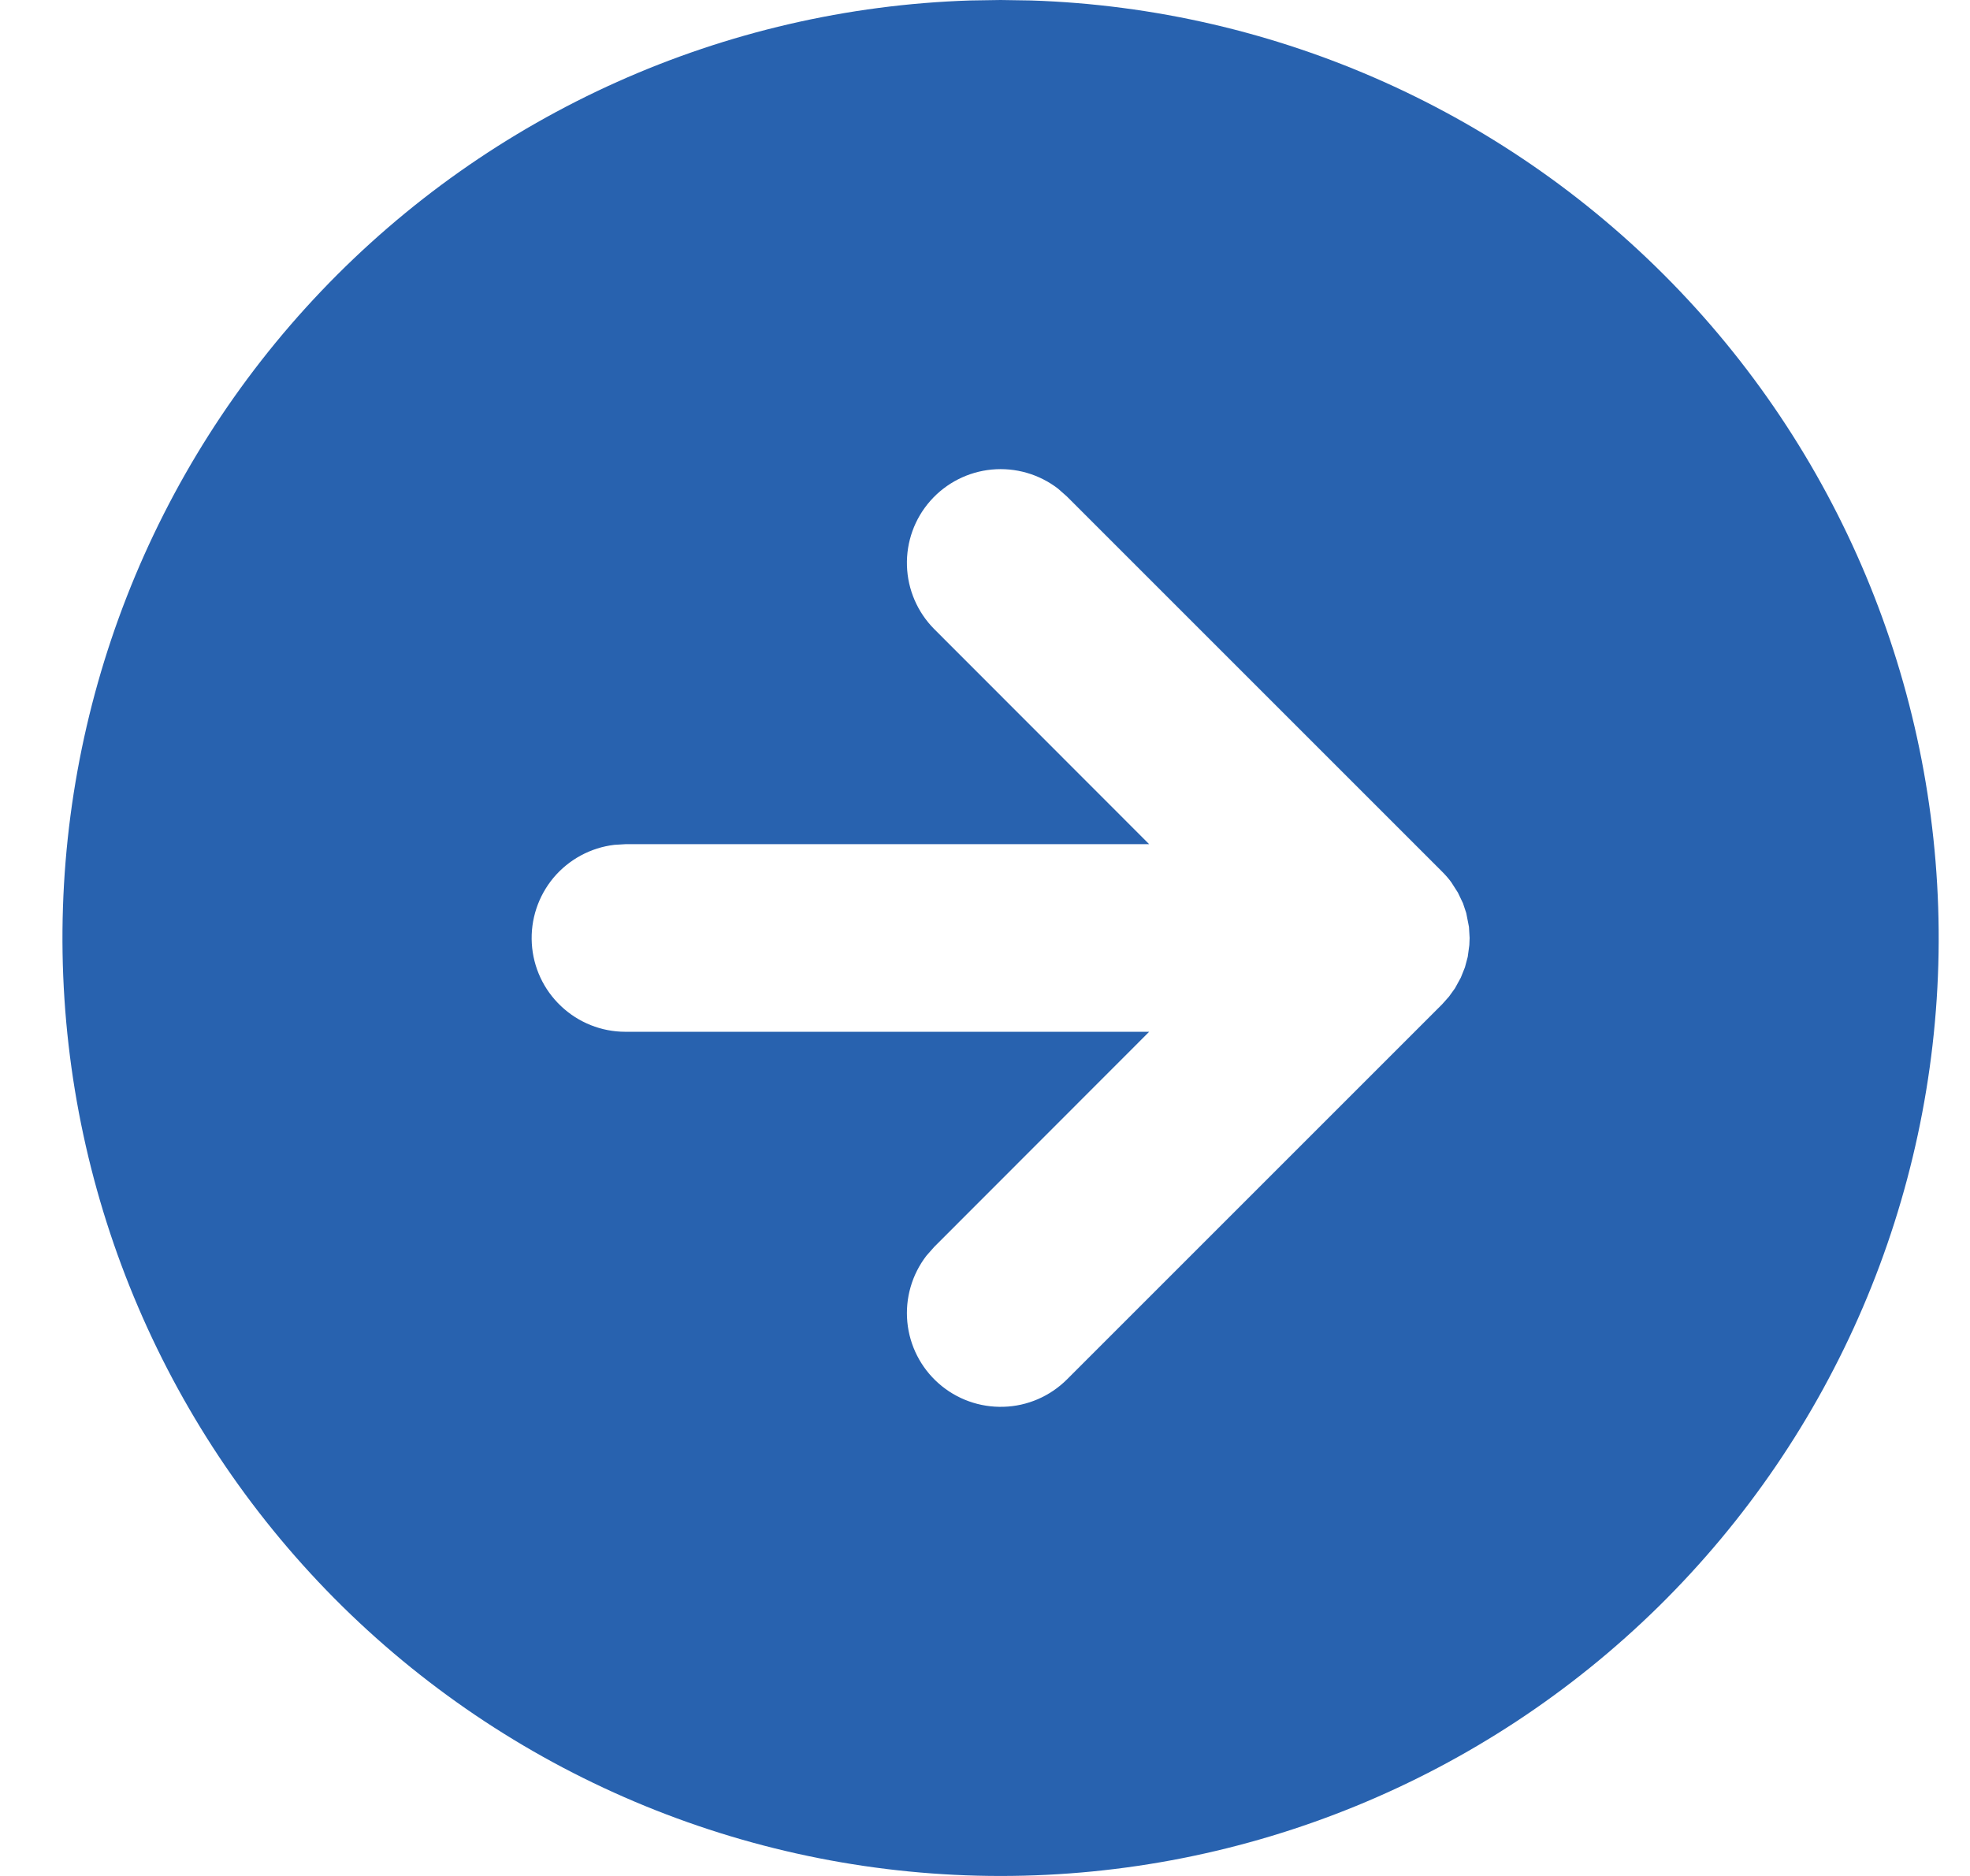 <svg width="21" height="20" viewBox="0 0 21 20" fill="none" xmlns="http://www.w3.org/2000/svg" style="margin-top: 5px;">
<path d="M10.666 0L10.99 0.005C13.613 0.09 16.097 1.203 17.907 3.103C19.717 5.003 20.707 7.538 20.665 10.162C20.622 12.786 19.55 15.287 17.68 17.128C15.809 18.968 13.29 20 10.666 20C8.042 20 5.523 18.968 3.652 17.128C1.782 15.287 0.71 12.786 0.667 10.162C0.625 7.538 1.615 5.003 3.425 3.103C5.235 1.203 7.719 0.09 10.342 0.005L10.666 0ZM11.279 5.21C11.078 5.055 10.825 4.982 10.572 5.006C10.32 5.03 10.085 5.149 9.917 5.34C9.749 5.53 9.66 5.778 9.668 6.032C9.676 6.286 9.78 6.527 9.959 6.707L12.25 9H6.666L6.549 9.007C6.296 9.037 6.064 9.163 5.9 9.358C5.737 9.554 5.654 9.804 5.669 10.059C5.684 10.313 5.795 10.552 5.981 10.727C6.166 10.902 6.411 11 6.666 11H12.25L9.959 13.293L9.876 13.387C9.721 13.588 9.648 13.841 9.672 14.094C9.696 14.346 9.815 14.581 10.006 14.749C10.196 14.917 10.444 15.006 10.698 14.998C10.952 14.991 11.193 14.886 11.373 14.707L15.373 10.707L15.446 10.625L15.51 10.536L15.572 10.423L15.616 10.313L15.646 10.201L15.663 10.075L15.666 10L15.659 9.882L15.63 9.734L15.595 9.629L15.541 9.516L15.47 9.405C15.441 9.365 15.408 9.328 15.373 9.293L11.373 5.293L11.279 5.21Z" fill="#2862AF"/>
</svg>
